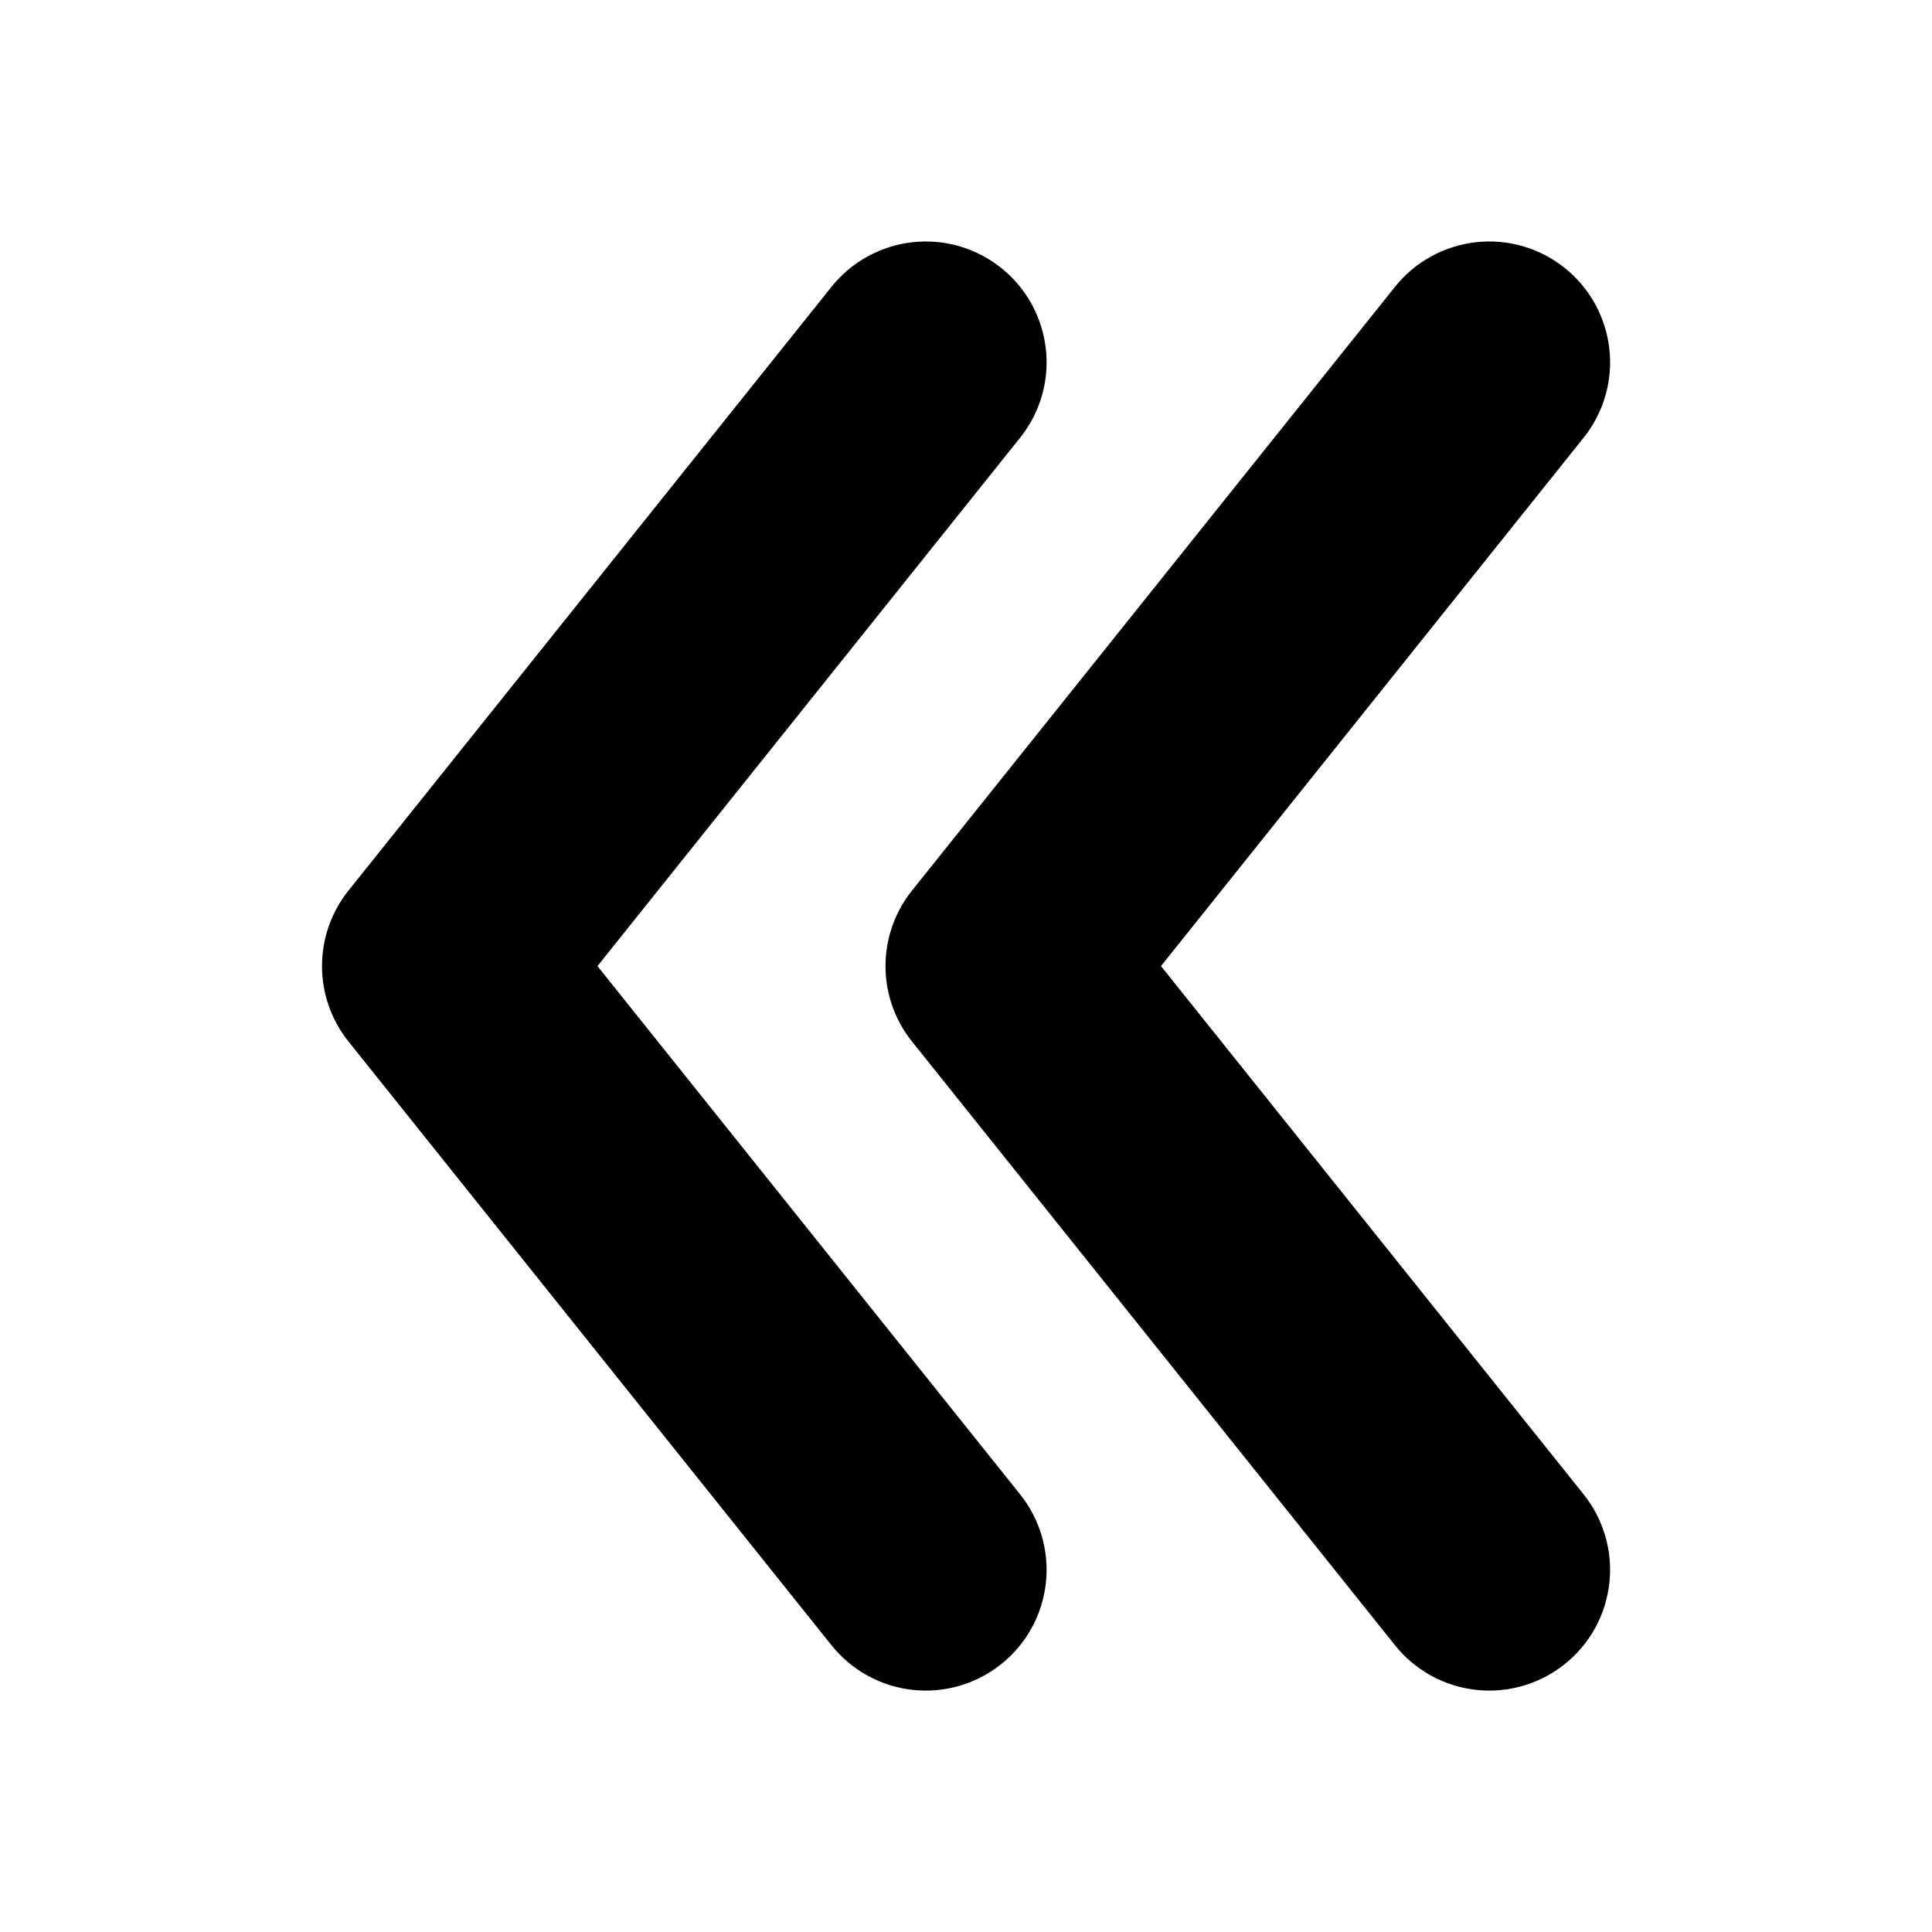 <svg xmlns="http://www.w3.org/2000/svg" viewBox="0 0 24 24"><path fill="currentColor" fill-rule="evenodd" d="M11.918 3.059C12.108 3.114 12.284 3.206 12.438 3.329C12.592 3.452 12.72 3.604 12.815 3.777C12.91 3.95 12.97 4.139 12.992 4.335C13.014 4.531 12.997 4.729 12.942 4.918C12.887 5.108 12.795 5.284 12.672 5.438L7.422 12.001L12.672 18.563C12.921 18.874 13.036 19.271 12.992 19.666C12.948 20.062 12.749 20.424 12.438 20.672C12.127 20.921 11.731 21.036 11.335 20.992C10.94 20.948 10.578 20.749 10.329 20.438L4.329 12.938C4.116 12.672 4 12.341 4 12.001C4 11.66 4.116 11.329 4.329 11.063L10.329 3.563C10.452 3.409 10.604 3.281 10.777 3.186C10.95 3.091 11.139 3.031 11.335 3.009C11.531 2.987 11.729 3.004 11.918 3.059ZM18.918 3.059C19.108 3.114 19.284 3.206 19.438 3.329C19.592 3.452 19.72 3.604 19.815 3.777C19.91 3.95 19.97 4.139 19.992 4.335C20.014 4.531 19.997 4.729 19.942 4.918C19.887 5.108 19.795 5.284 19.672 5.438L14.422 12.001L19.672 18.563C19.921 18.874 20.036 19.271 19.992 19.666C19.948 20.062 19.749 20.424 19.438 20.672C19.127 20.921 18.731 21.036 18.335 20.992C17.94 20.948 17.578 20.749 17.329 20.438L11.329 12.938C11.116 12.672 11 12.341 11 12.001C11 11.66 11.116 11.329 11.329 11.063L17.329 3.563C17.452 3.409 17.604 3.281 17.777 3.186C17.95 3.091 18.139 3.031 18.335 3.009C18.531 2.987 18.729 3.004 18.918 3.059Z" clip-rule="evenodd"/></svg>